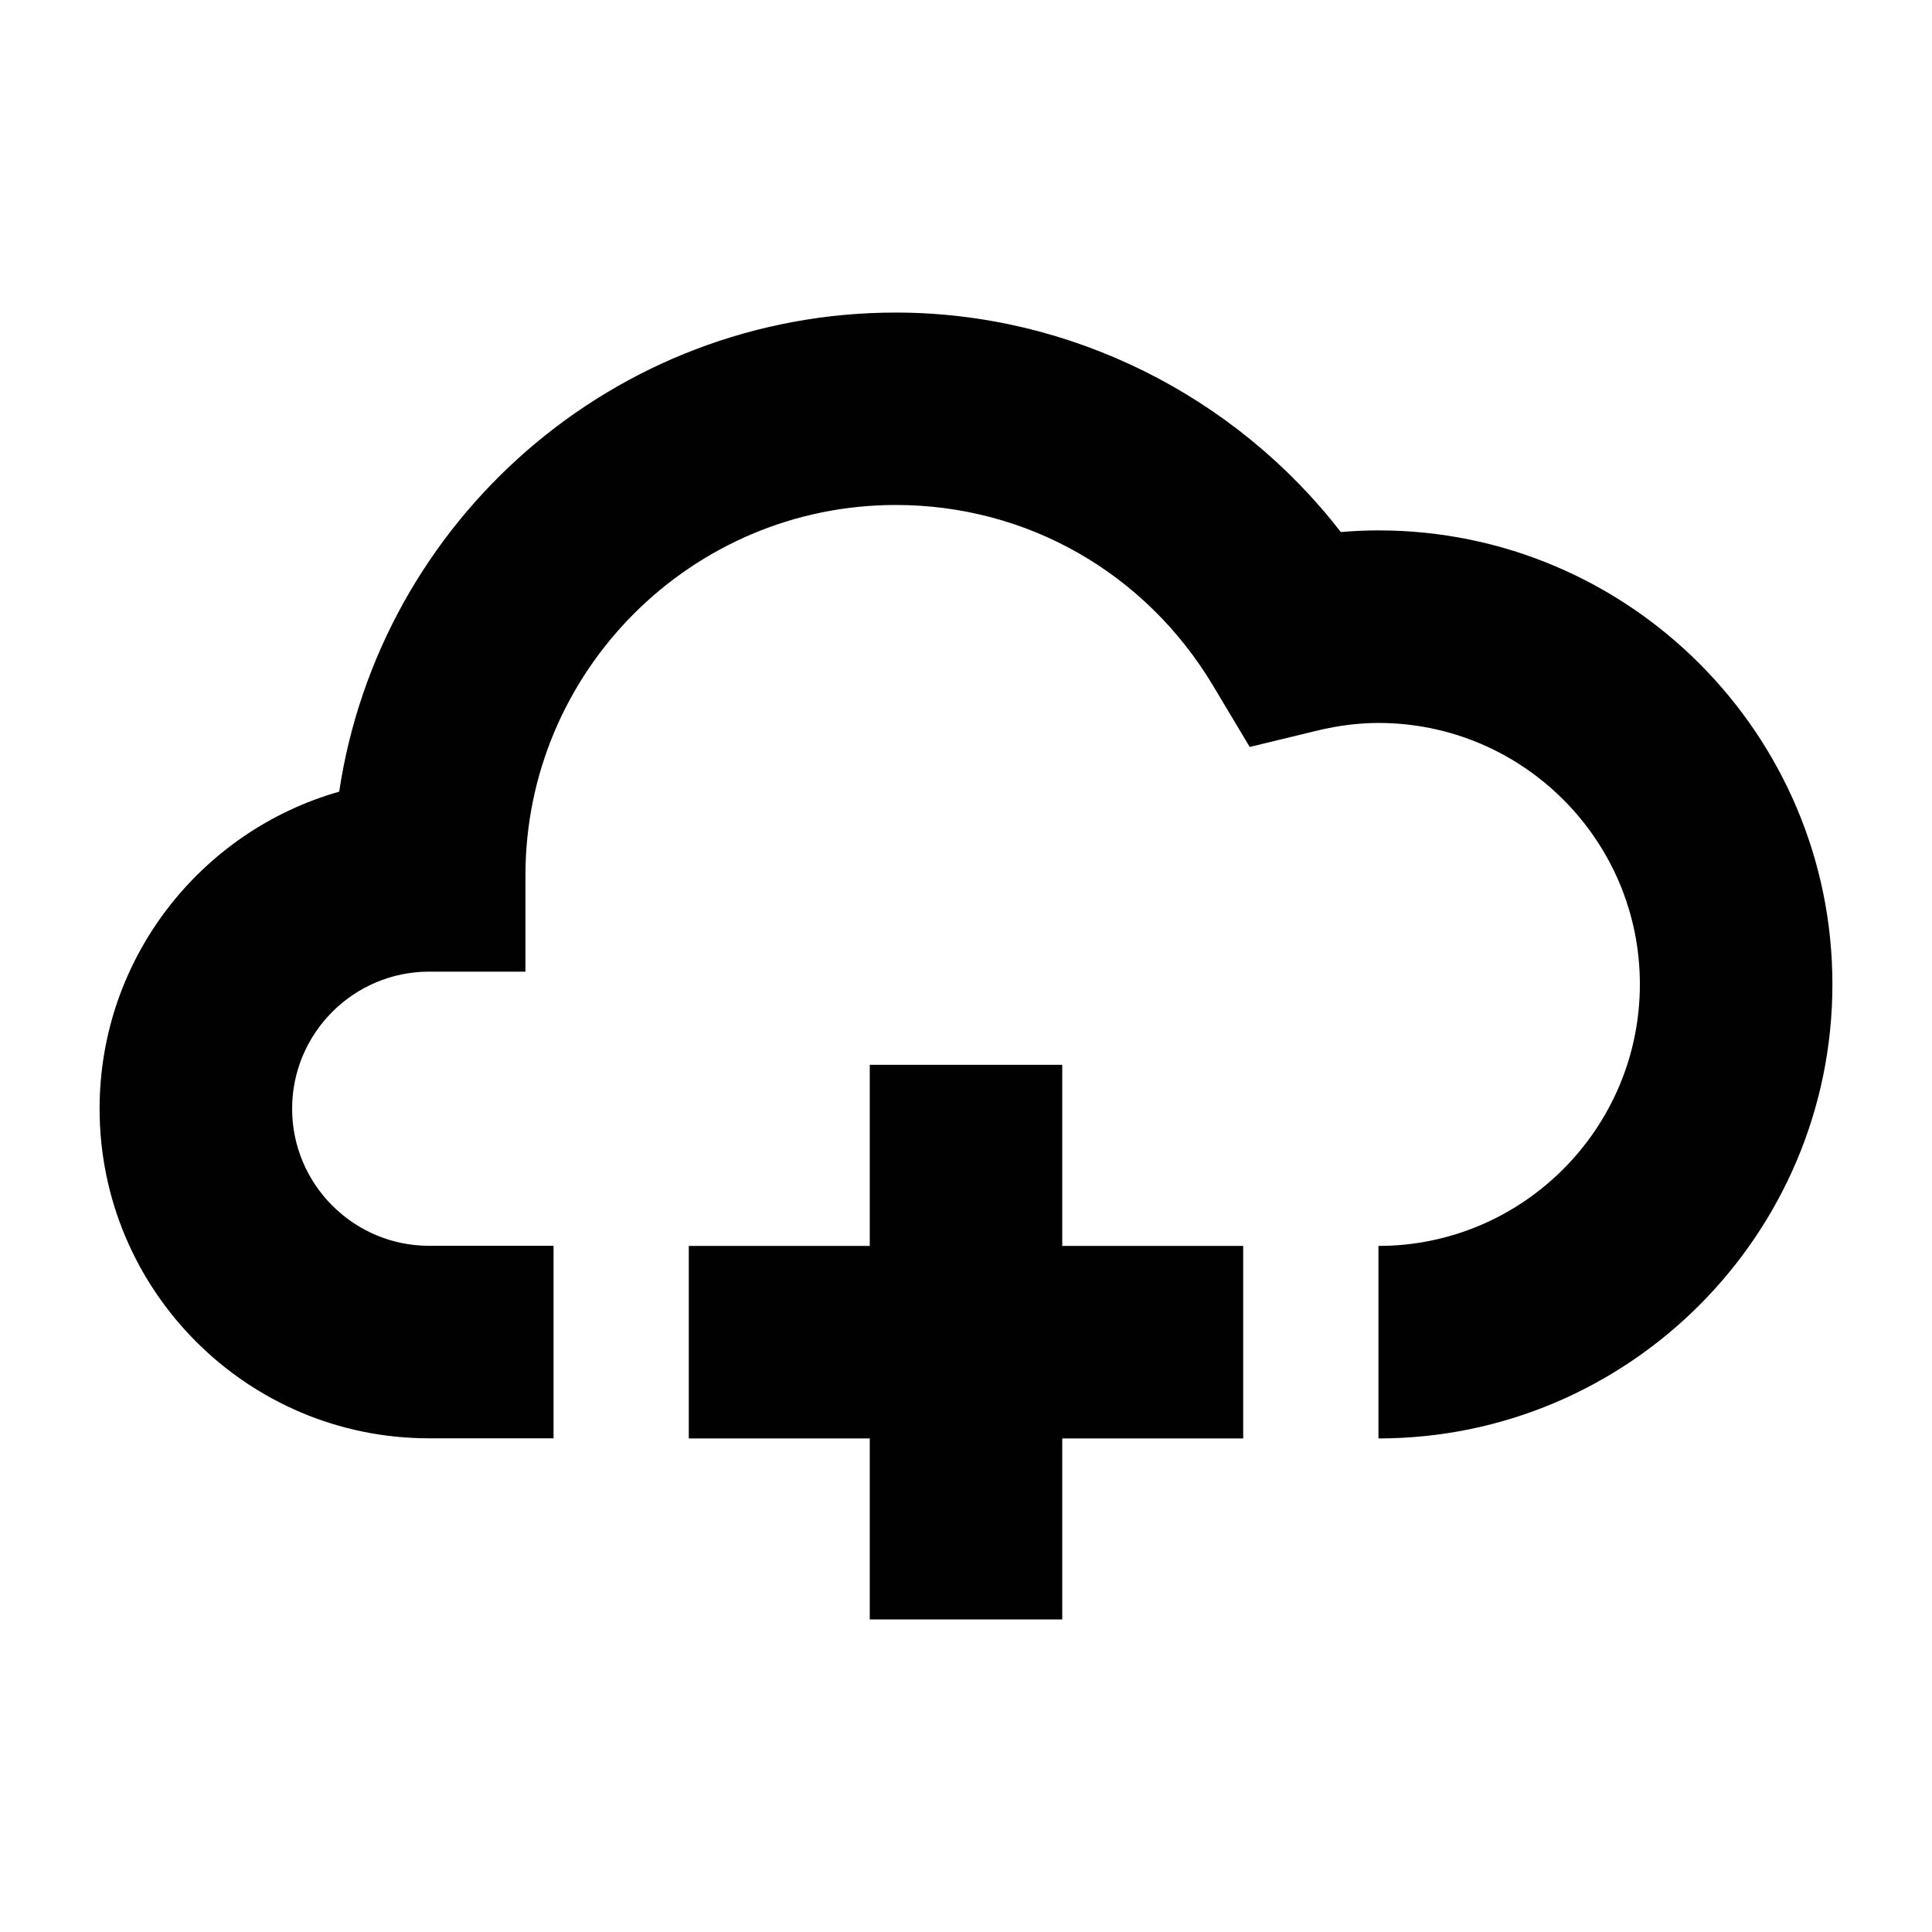 <?xml version="1.0" encoding="iso-8859-1"?>
<!-- Generator: Adobe Illustrator 15.0.0, SVG Export Plug-In . SVG Version: 6.00 Build 0)  -->
<!DOCTYPE svg PUBLIC "-//W3C//DTD SVG 1.1//EN" "http://www.w3.org/Graphics/SVG/1.1/DTD/svg11.dtd">
<svg version="1.1" id="Layer_1" xmlns="http://www.w3.org/2000/svg" xmlns:xlink="http://www.w3.org/1999/xlink" x="0px" y="0px"
	 width="64px" height="64px" viewBox="0 0 64 64" style="enable-background:new 0 0 64 64;" xml:space="preserve">
<g>
	<polygon style="fill:#010101;" points="41.182,41.273 35.188,41.273 35.188,35.273 28.812,35.273 28.812,41.273 22.817,41.273 
		22.817,47.65 28.812,47.65 28.812,53.646 35.188,53.646 35.188,47.65 41.182,47.65 	"/>
	<path style="fill:#010101;" d="M45.663,47.65v-6.377c4.776,0,8.66-3.891,8.66-8.67c0-4.773-3.884-8.654-8.66-8.654
		c-0.648,0-1.315,0.084-1.983,0.242l-2.282,0.553l-1.206-2.018c-2.245-3.758-6.179-5.998-10.518-5.998
		c-6.763,0-12.268,5.504-12.268,12.27v3.189h-3.188c-2.504,0-4.541,2.037-4.541,4.541s2.037,4.541,4.541,4.541h4.119v6.377h-4.119
		C8.195,47.65,3.299,42.752,3.299,36.729c0-4.986,3.361-9.205,7.937-10.504c1.345-8.973,9.101-15.871,18.438-15.871
		c5.768,0,11.235,2.74,14.743,7.271c0.415-0.037,0.834-0.055,1.246-0.055c8.291-0.002,15.038,6.744,15.038,15.033
		C60.701,40.9,53.954,47.65,45.663,47.65z"/>
</g>
</svg>
